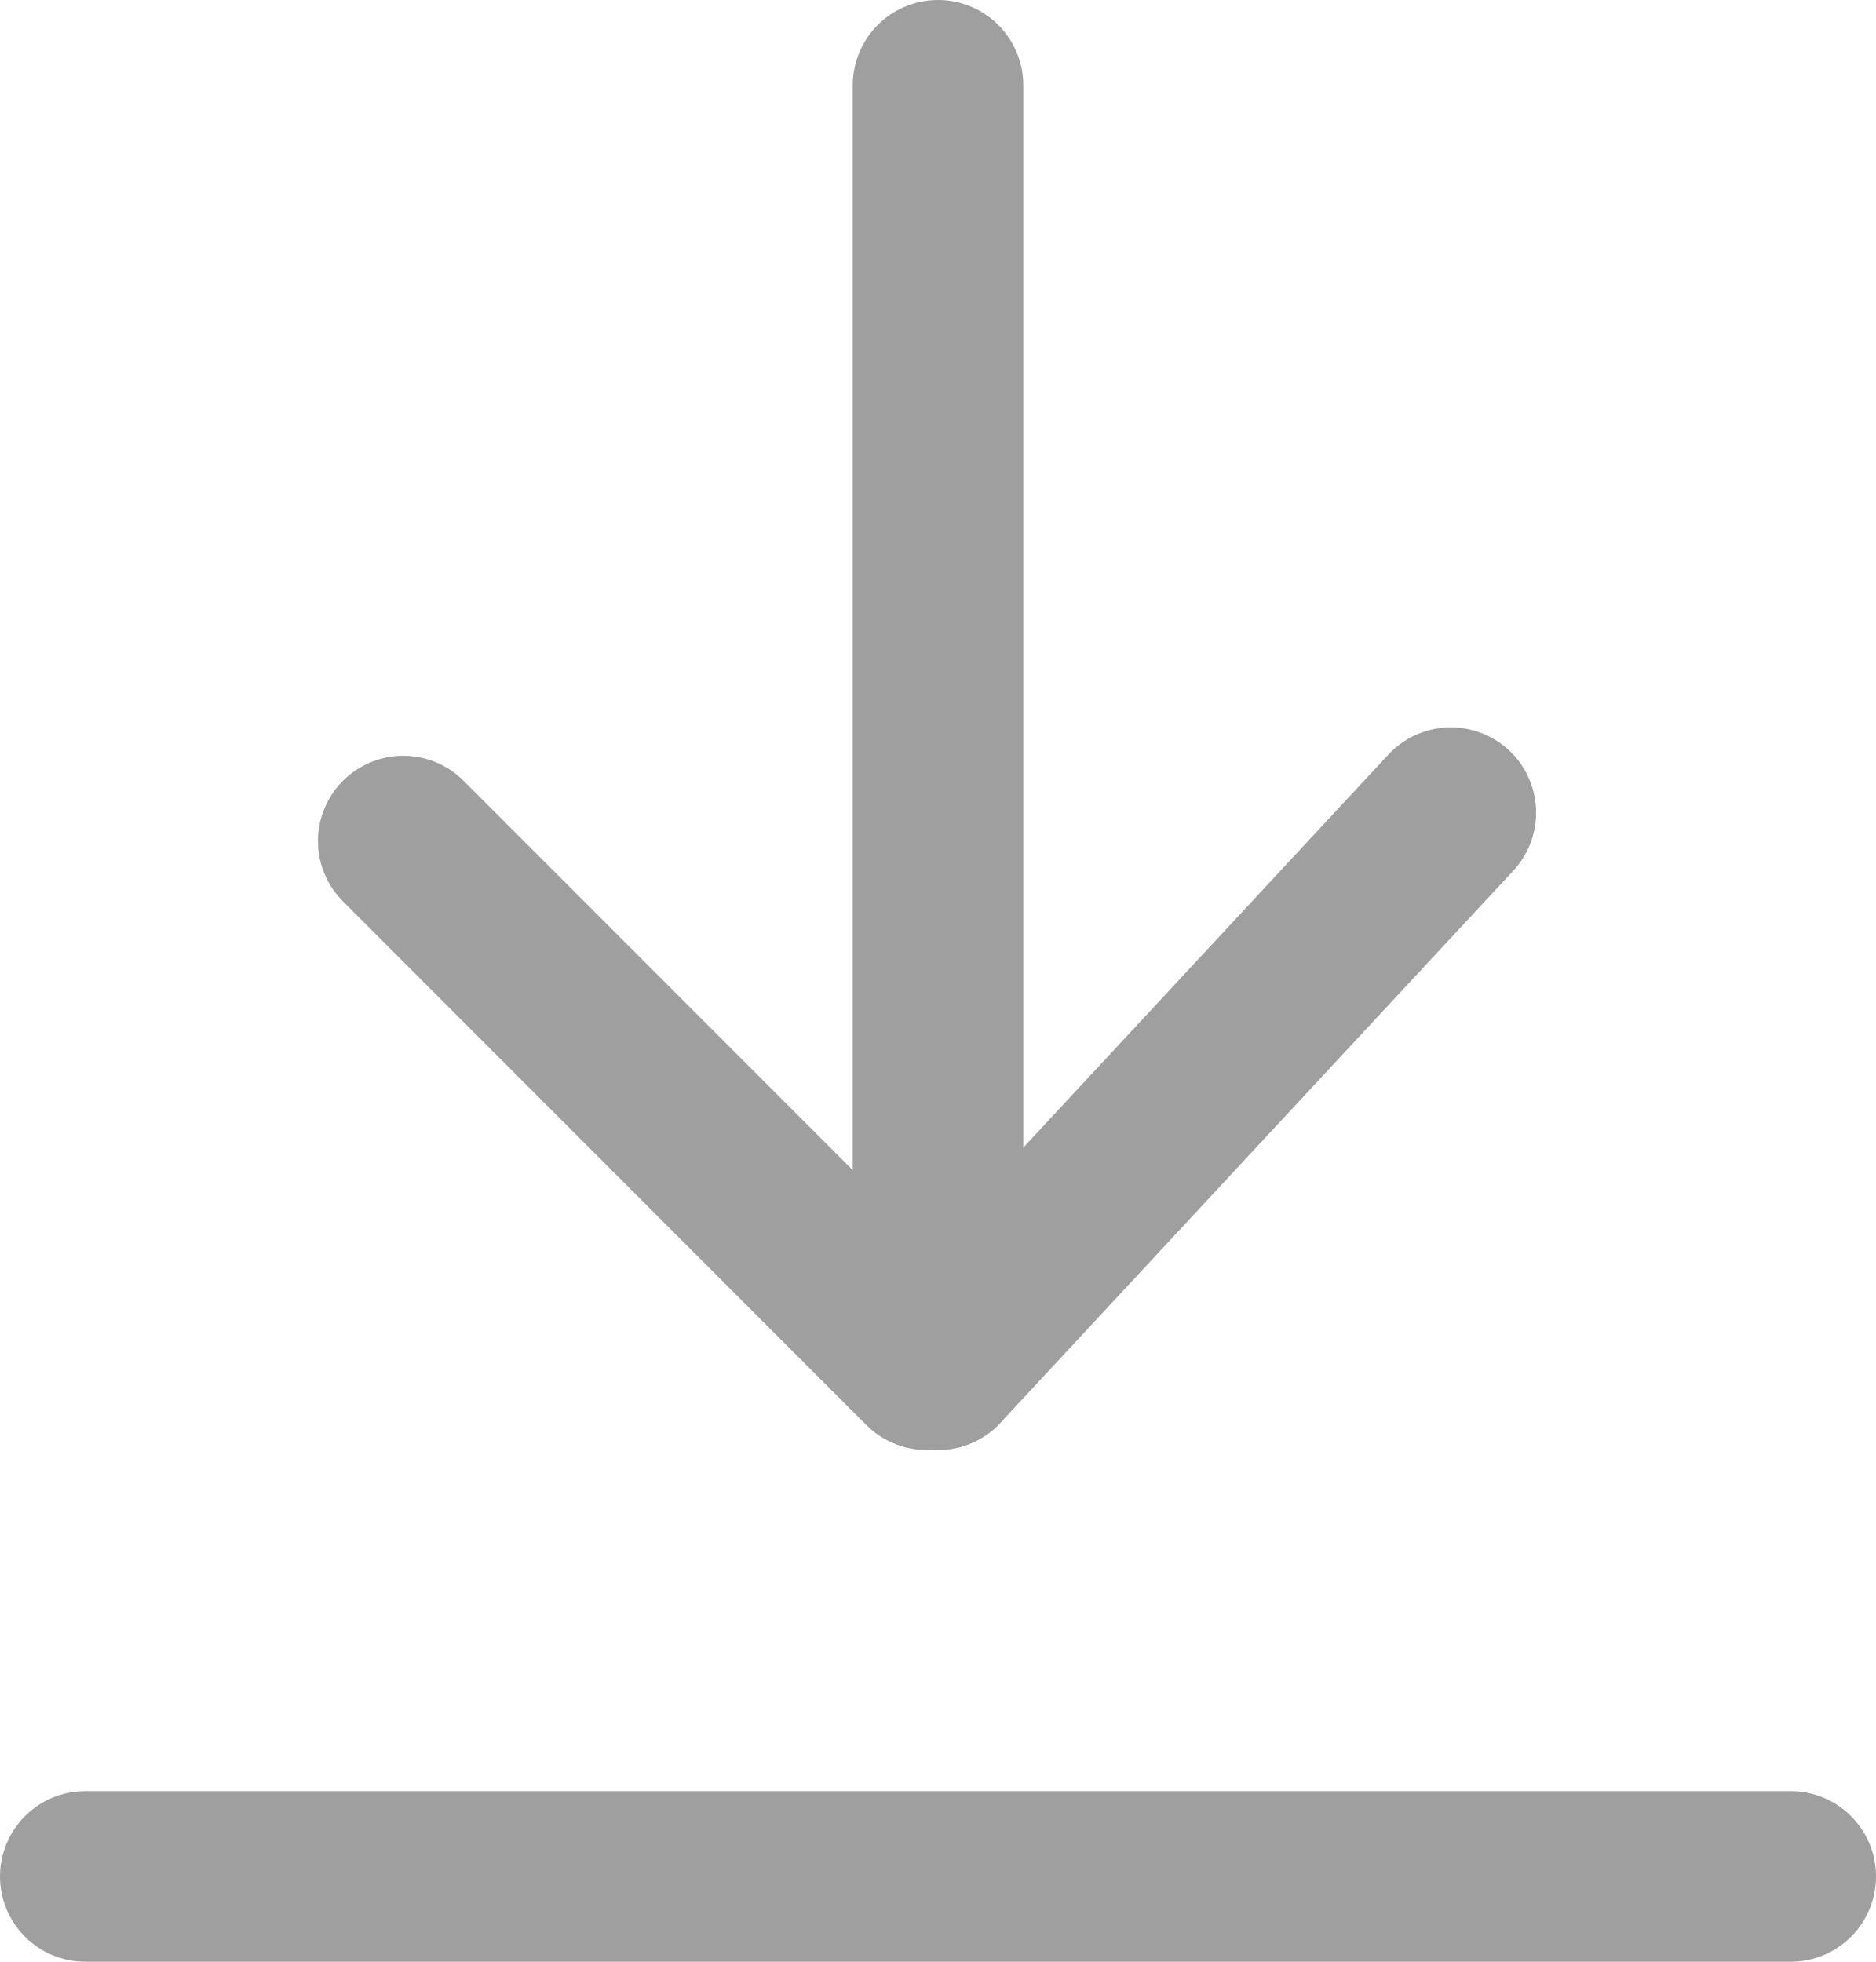 <svg xmlns="http://www.w3.org/2000/svg" width="22" height="23" viewBox="0 0 22 23"><g data-name="Gruppe 625"><g data-name="Gruppe 624" transform="translate(1 1) translate(20) rotate(90)" fill="none" stroke="#9f9f9f" stroke-linecap="round" stroke-width="2"><line data-name="Linie 99" x2="15" transform="translate(0 10)"/><path data-name="Pfad 996" d="M6.472,6.014,0,0" transform="translate(8.528 3.986)"/><path data-name="Pfad 997" d="M6.137,6.139,0,0" transform="translate(8.861 16.271) rotate(-90)"/><line data-name="Linie 118" y2="20" transform="translate(21)"/></g></g></svg>
